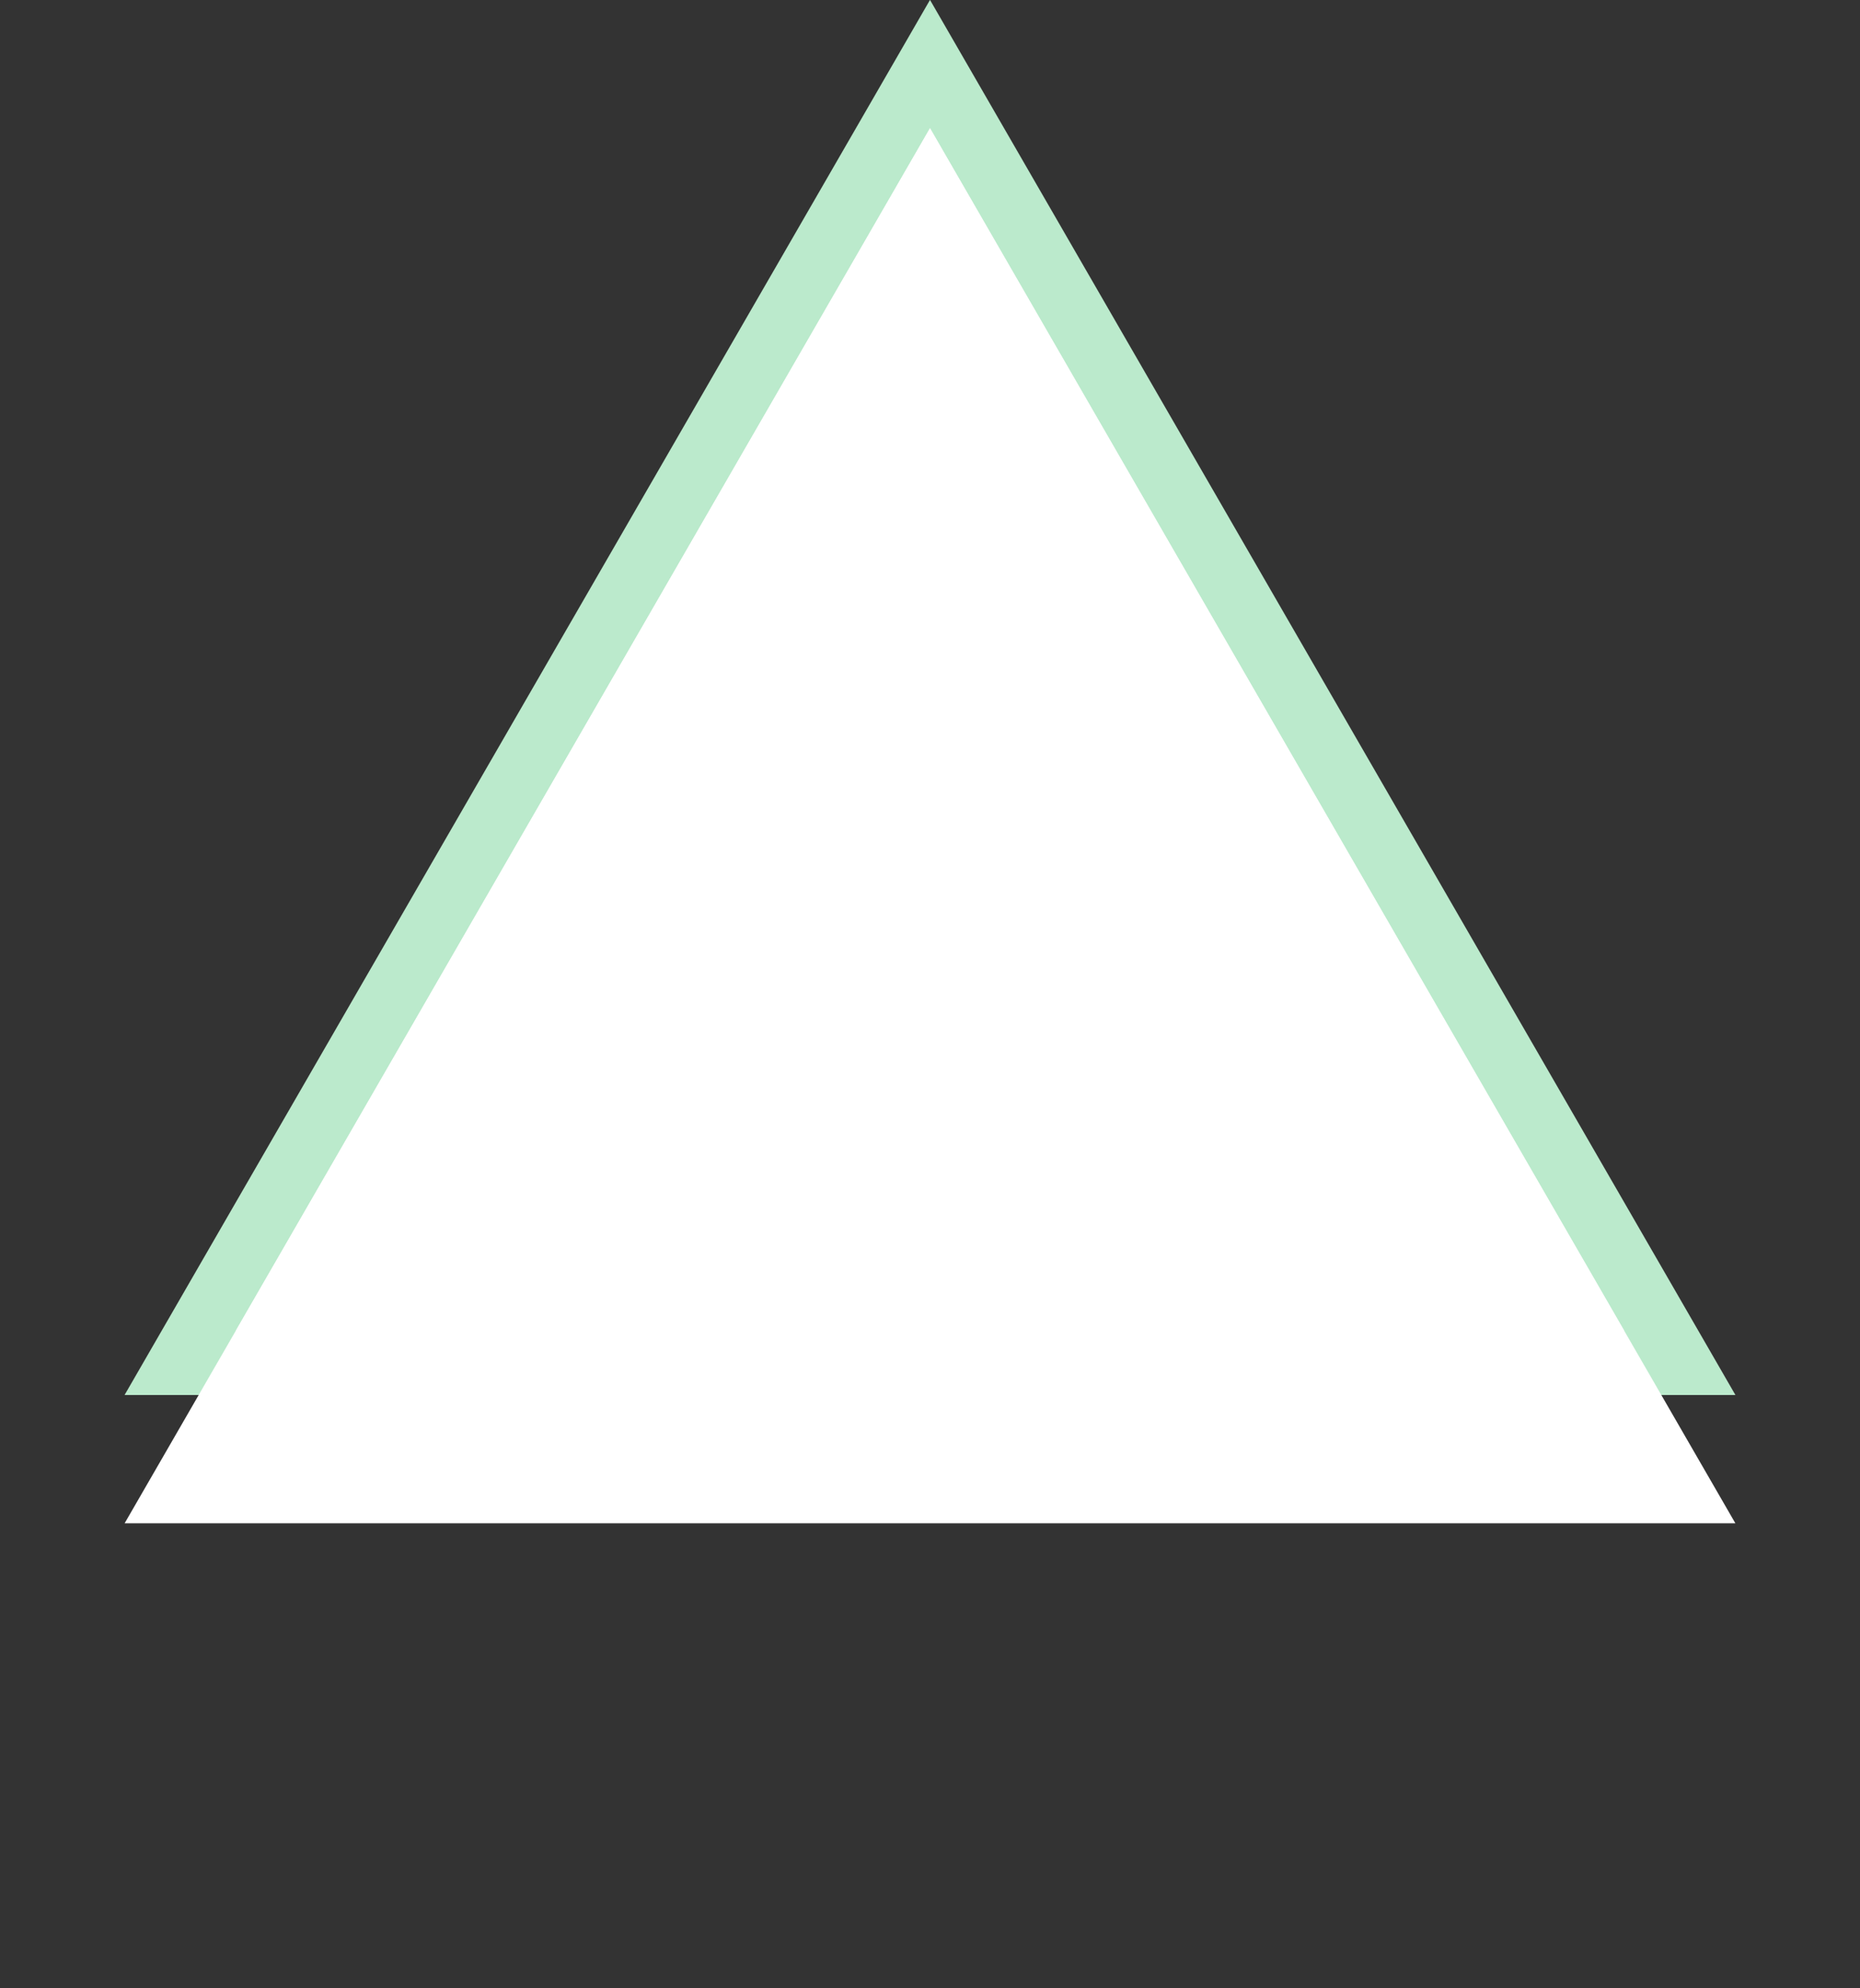 <svg width="29" height="31" viewBox="0 0 29 31" fill="none" xmlns="http://www.w3.org/2000/svg">
<rect x="0" y="0" width="29" height="31" fill="#333333" stroke="none"/>
<path d="M14.5 0L27.057 21.75H1.943L14.5 0Z" fill="white"/>
<path d="M26.191 21.25H2.809L14.5 0.999L26.191 21.25Z" stroke="#1DB954" stroke-opacity="0.3"/>
<path d="M14.5 2L27.057 23.75H1.943L14.5 2Z" fill="white"/>
</svg>
